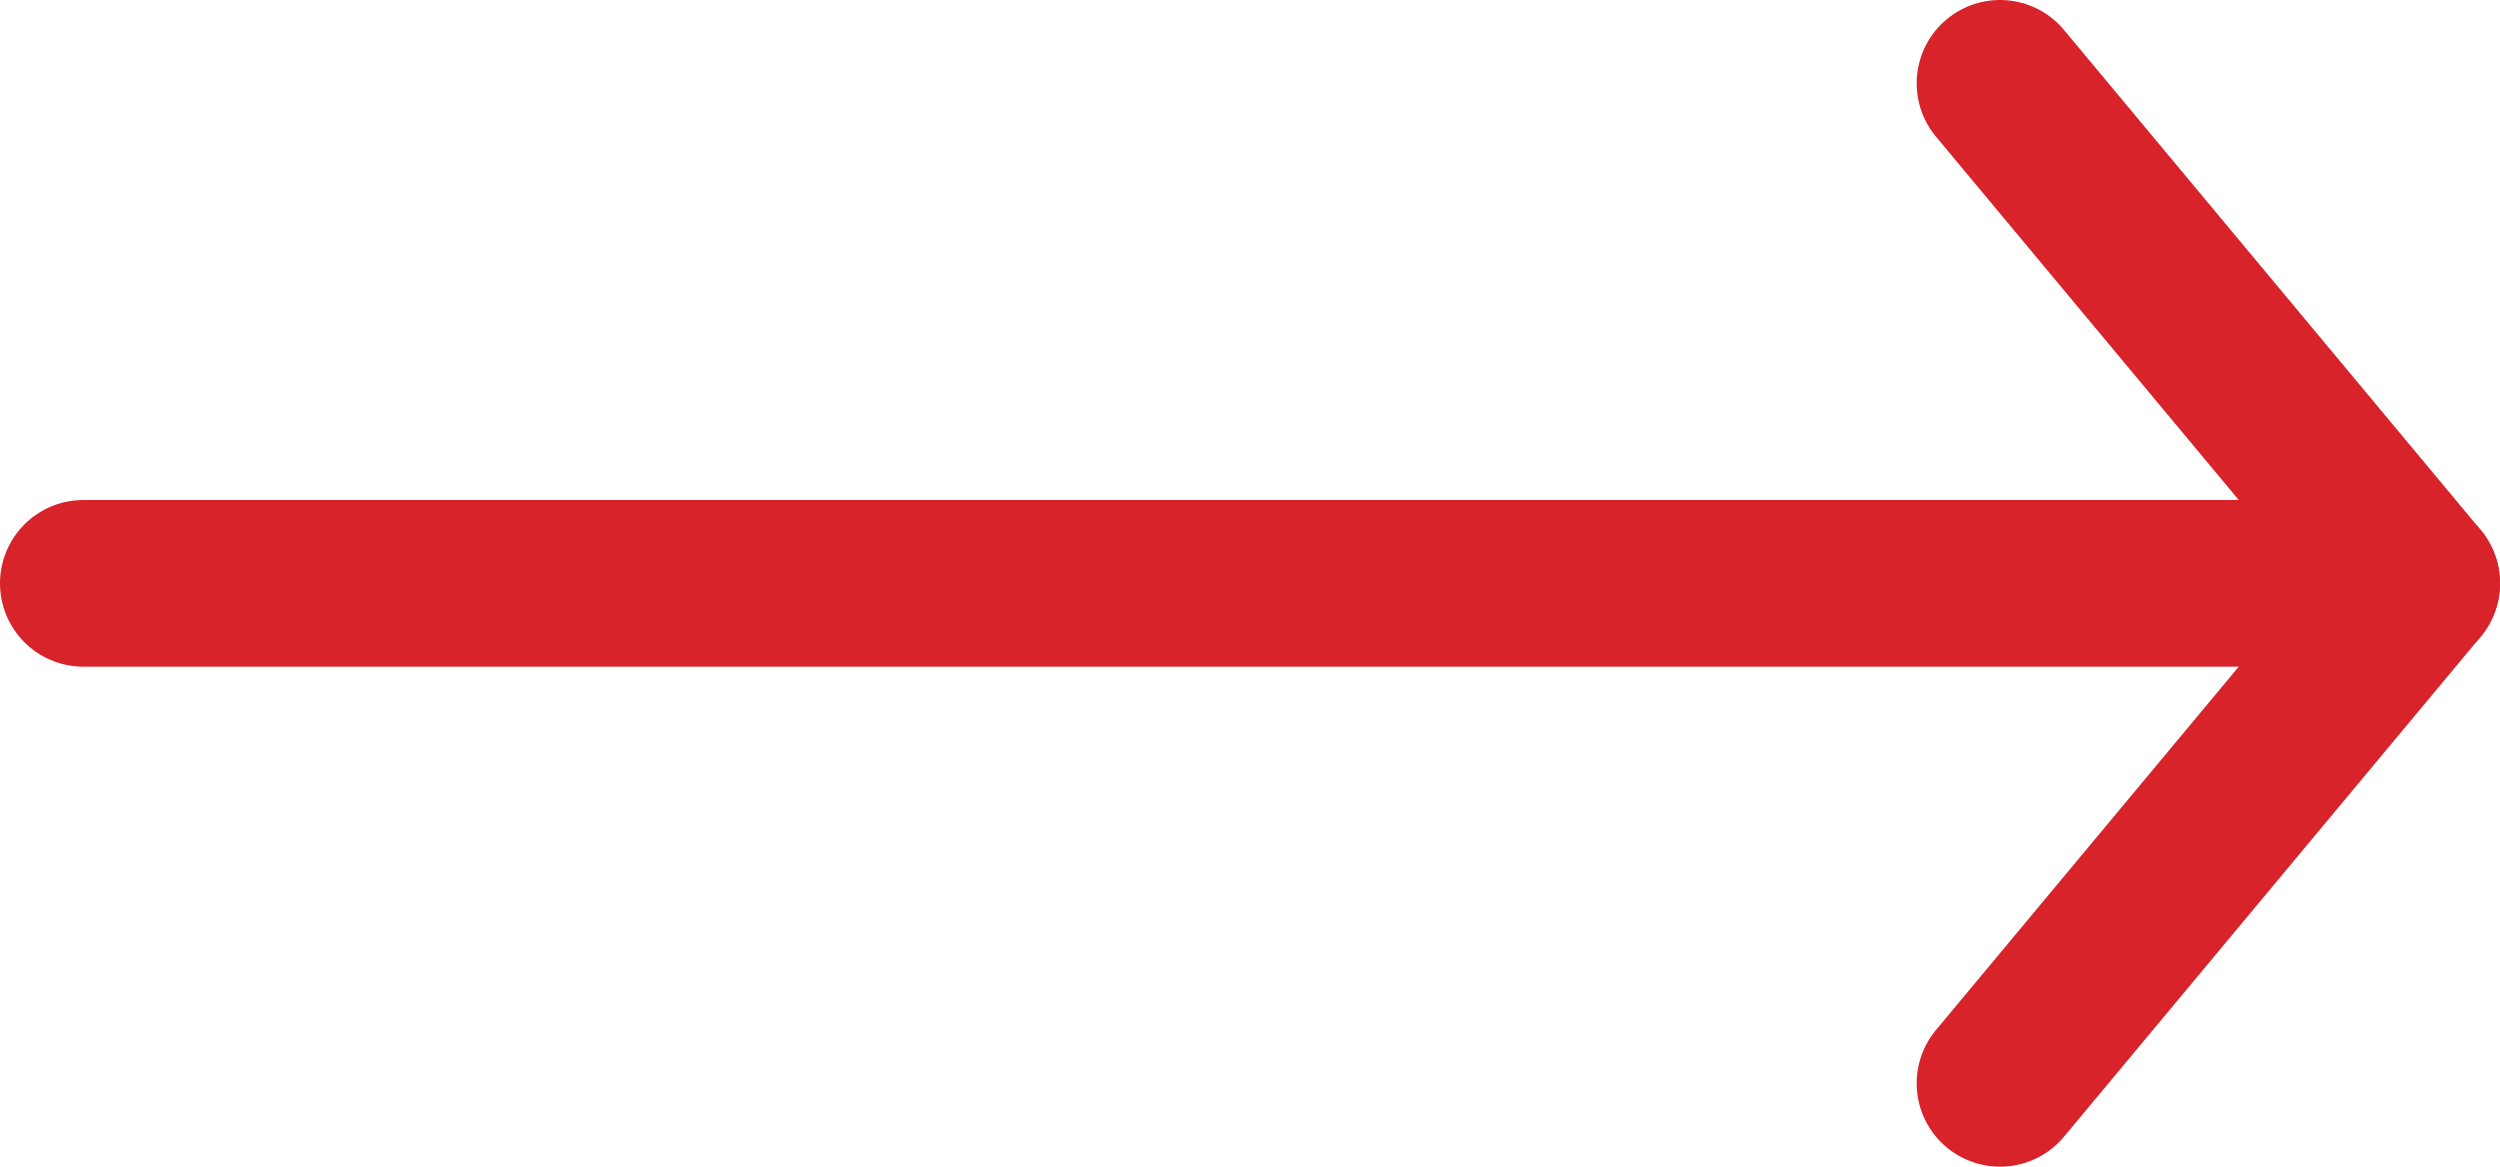 <svg width="30" height="14" viewBox="0 0 30 14" fill="none" xmlns="http://www.w3.org/2000/svg">
<path d="M29 7H1" stroke="#D8232A" stroke-width="2" stroke-linecap="round" stroke-linejoin="round"/>
<path d="M24 1L29 7L24 13" stroke="#D8232A" stroke-width="2" stroke-linecap="round" stroke-linejoin="round"/>
</svg>
